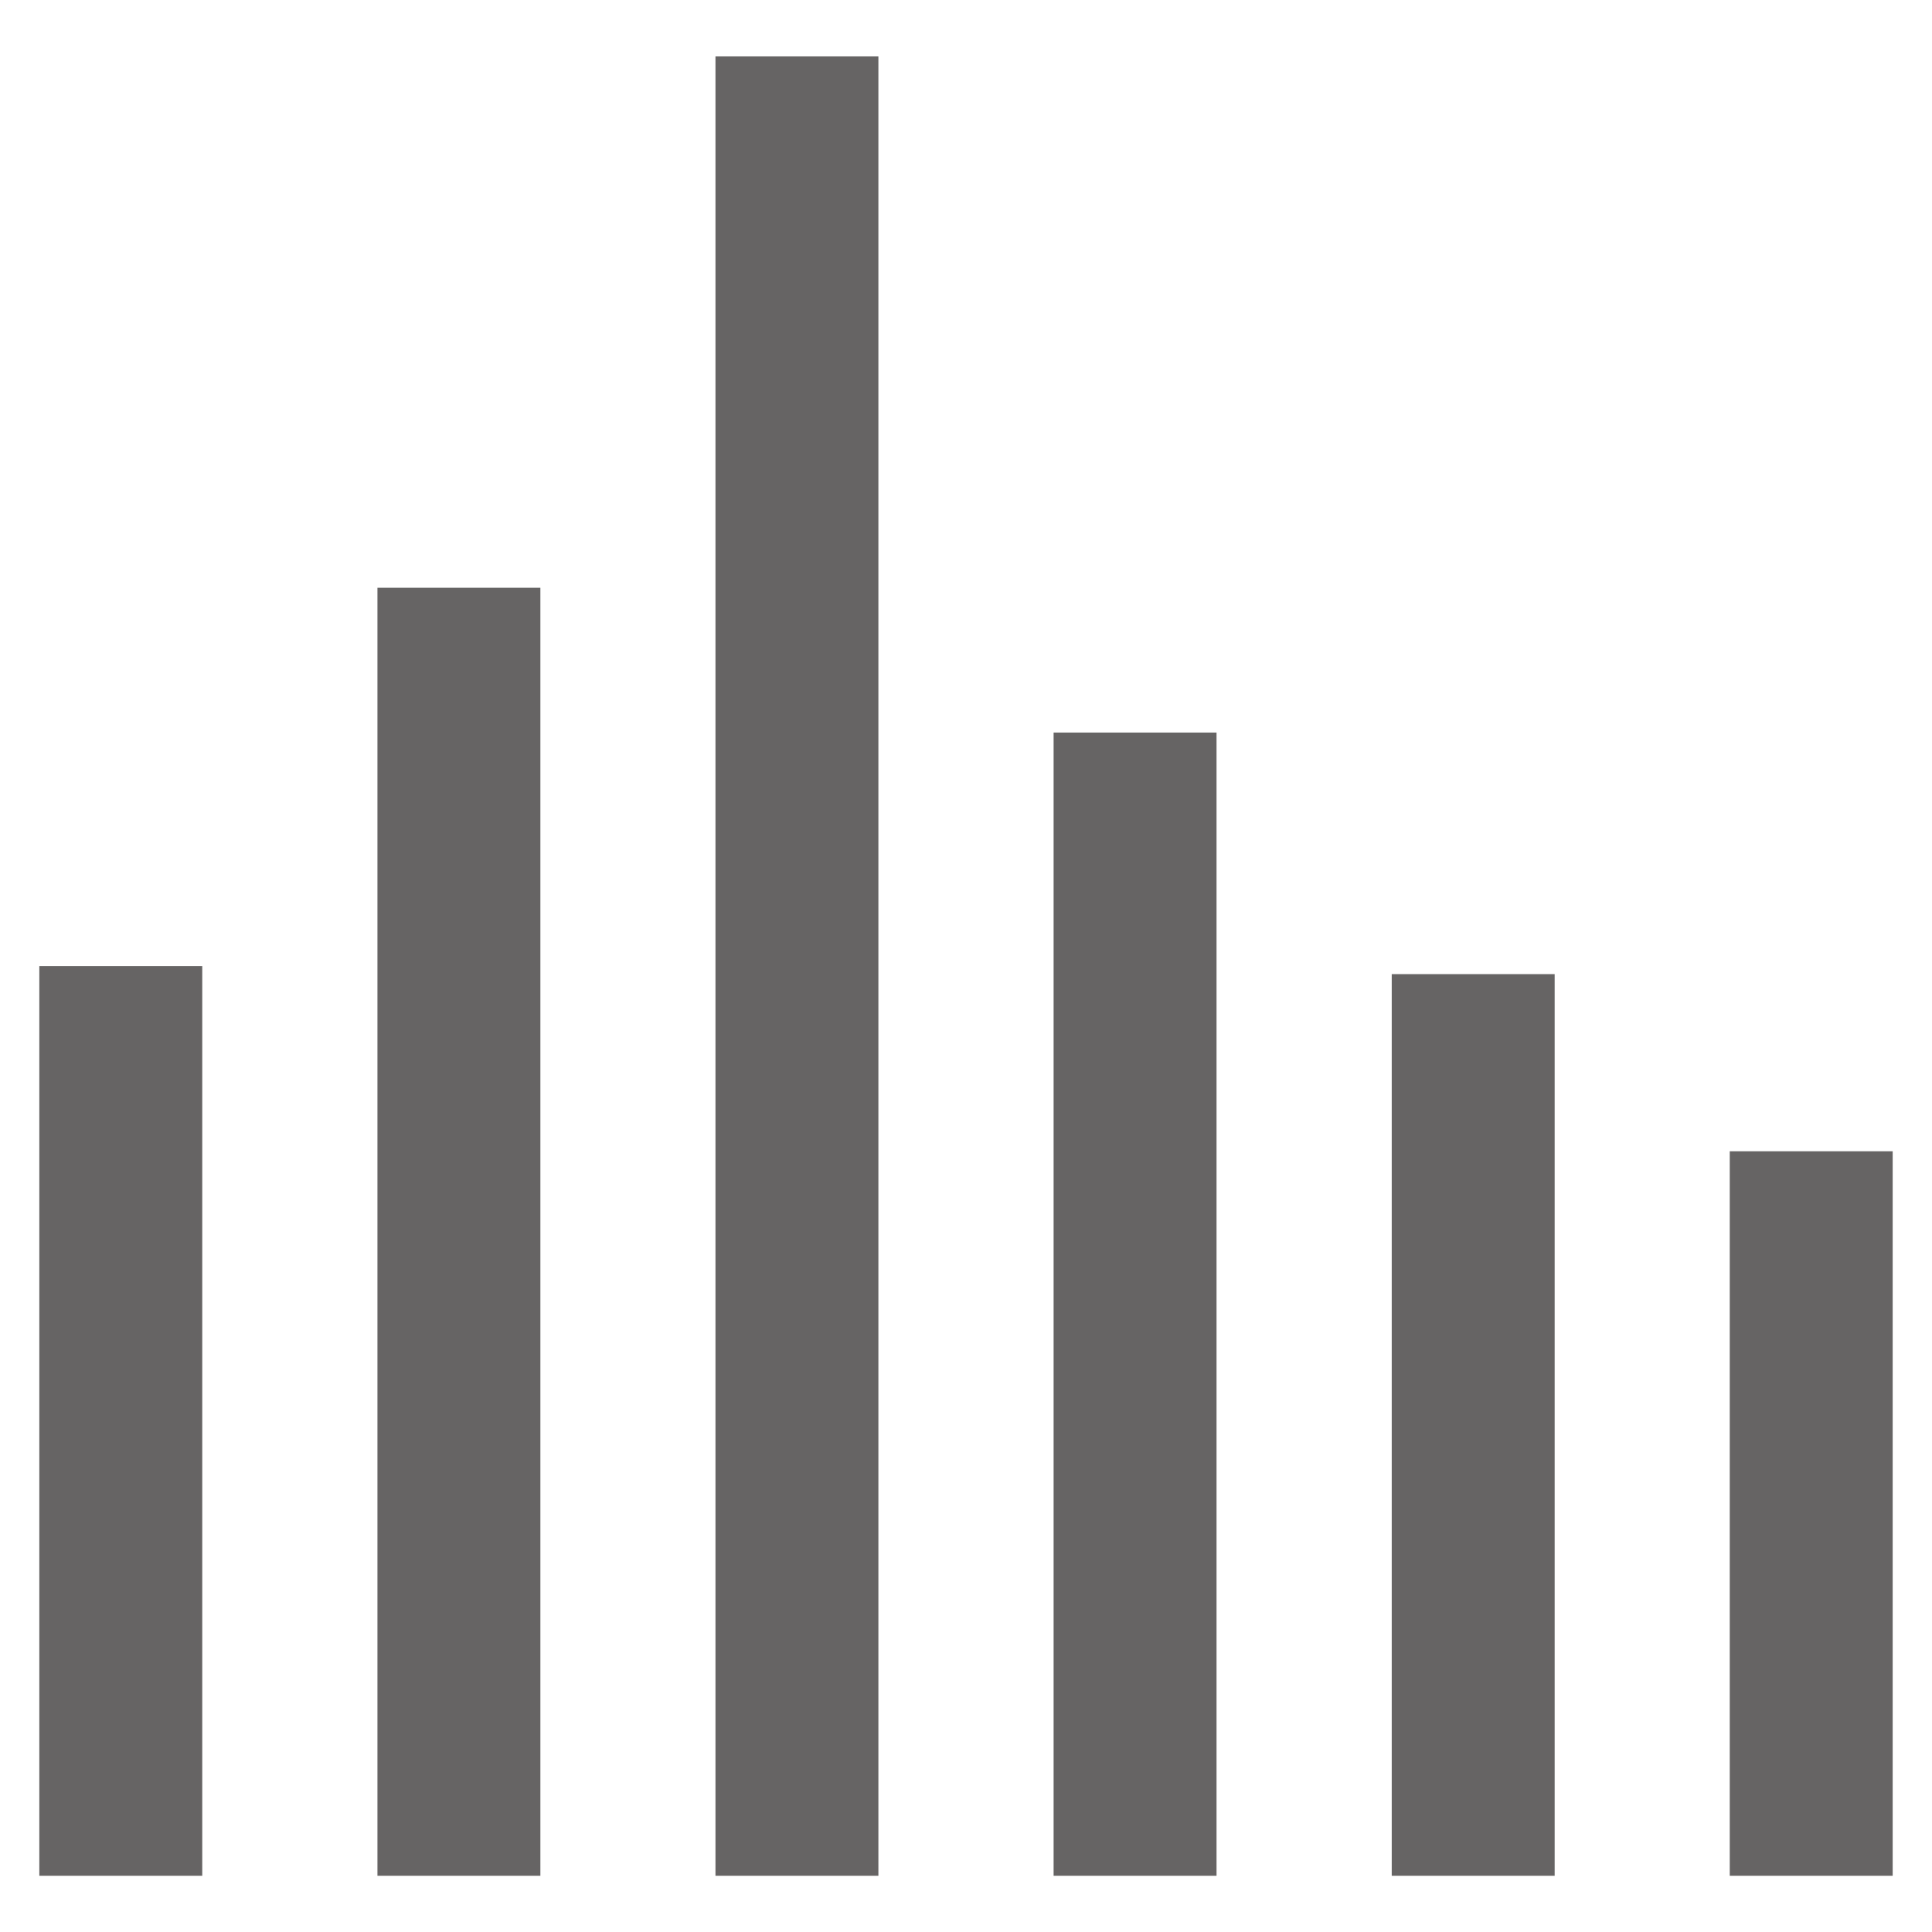 <?xml version="1.0" encoding="iso-8859-1"?>
<!-- Generator: Adobe Illustrator 16.0.0, SVG Export Plug-In . SVG Version: 6.00 Build 0)  -->
<!DOCTYPE svg PUBLIC "-//W3C//DTD SVG 1.1//EN" "http://www.w3.org/Graphics/SVG/1.1/DTD/svg11.dtd">
<svg version="1.1" id="&#x5716;&#x5C64;_1" xmlns="http://www.w3.org/2000/svg" xmlns:xlink="http://www.w3.org/1999/xlink" x="0px"
	 y="0px" width="22.948px" height="22.95px" viewBox="0 0 17.787 16.75" style="enable-background:new 0 0 17.787 16.75;"
	 xml:space="preserve">
<line style="fill:none;stroke:#666464;stroke-width:1.5;stroke-miterlimit:10;" x1="1.112" y1="8.375" x2="1.112" y2="16.75"/>
<line style="fill:none;stroke:#666464;stroke-width:1.5;stroke-miterlimit:10;" x1="4.225" y1="4.892" x2="4.225" y2="16.75"/>
<line style="fill:none;stroke:#666464;stroke-width:1.5;stroke-miterlimit:10;" x1="7.337" y1="0" x2="7.337" y2="16.75"/>
<line style="fill:none;stroke:#666464;stroke-width:1.5;stroke-miterlimit:10;" x1="10.45" y1="6.225" x2="10.45" y2="16.75"/>
<line style="fill:none;stroke:#666464;stroke-width:1.5;stroke-miterlimit:10;" x1="13.563" y1="8.449" x2="13.563" y2="16.75"/>
<line style="fill:none;stroke:#666464;stroke-width:1.5;stroke-miterlimit:10;" x1="16.675" y1="10.08" x2="16.675" y2="16.75"/>
</svg>
